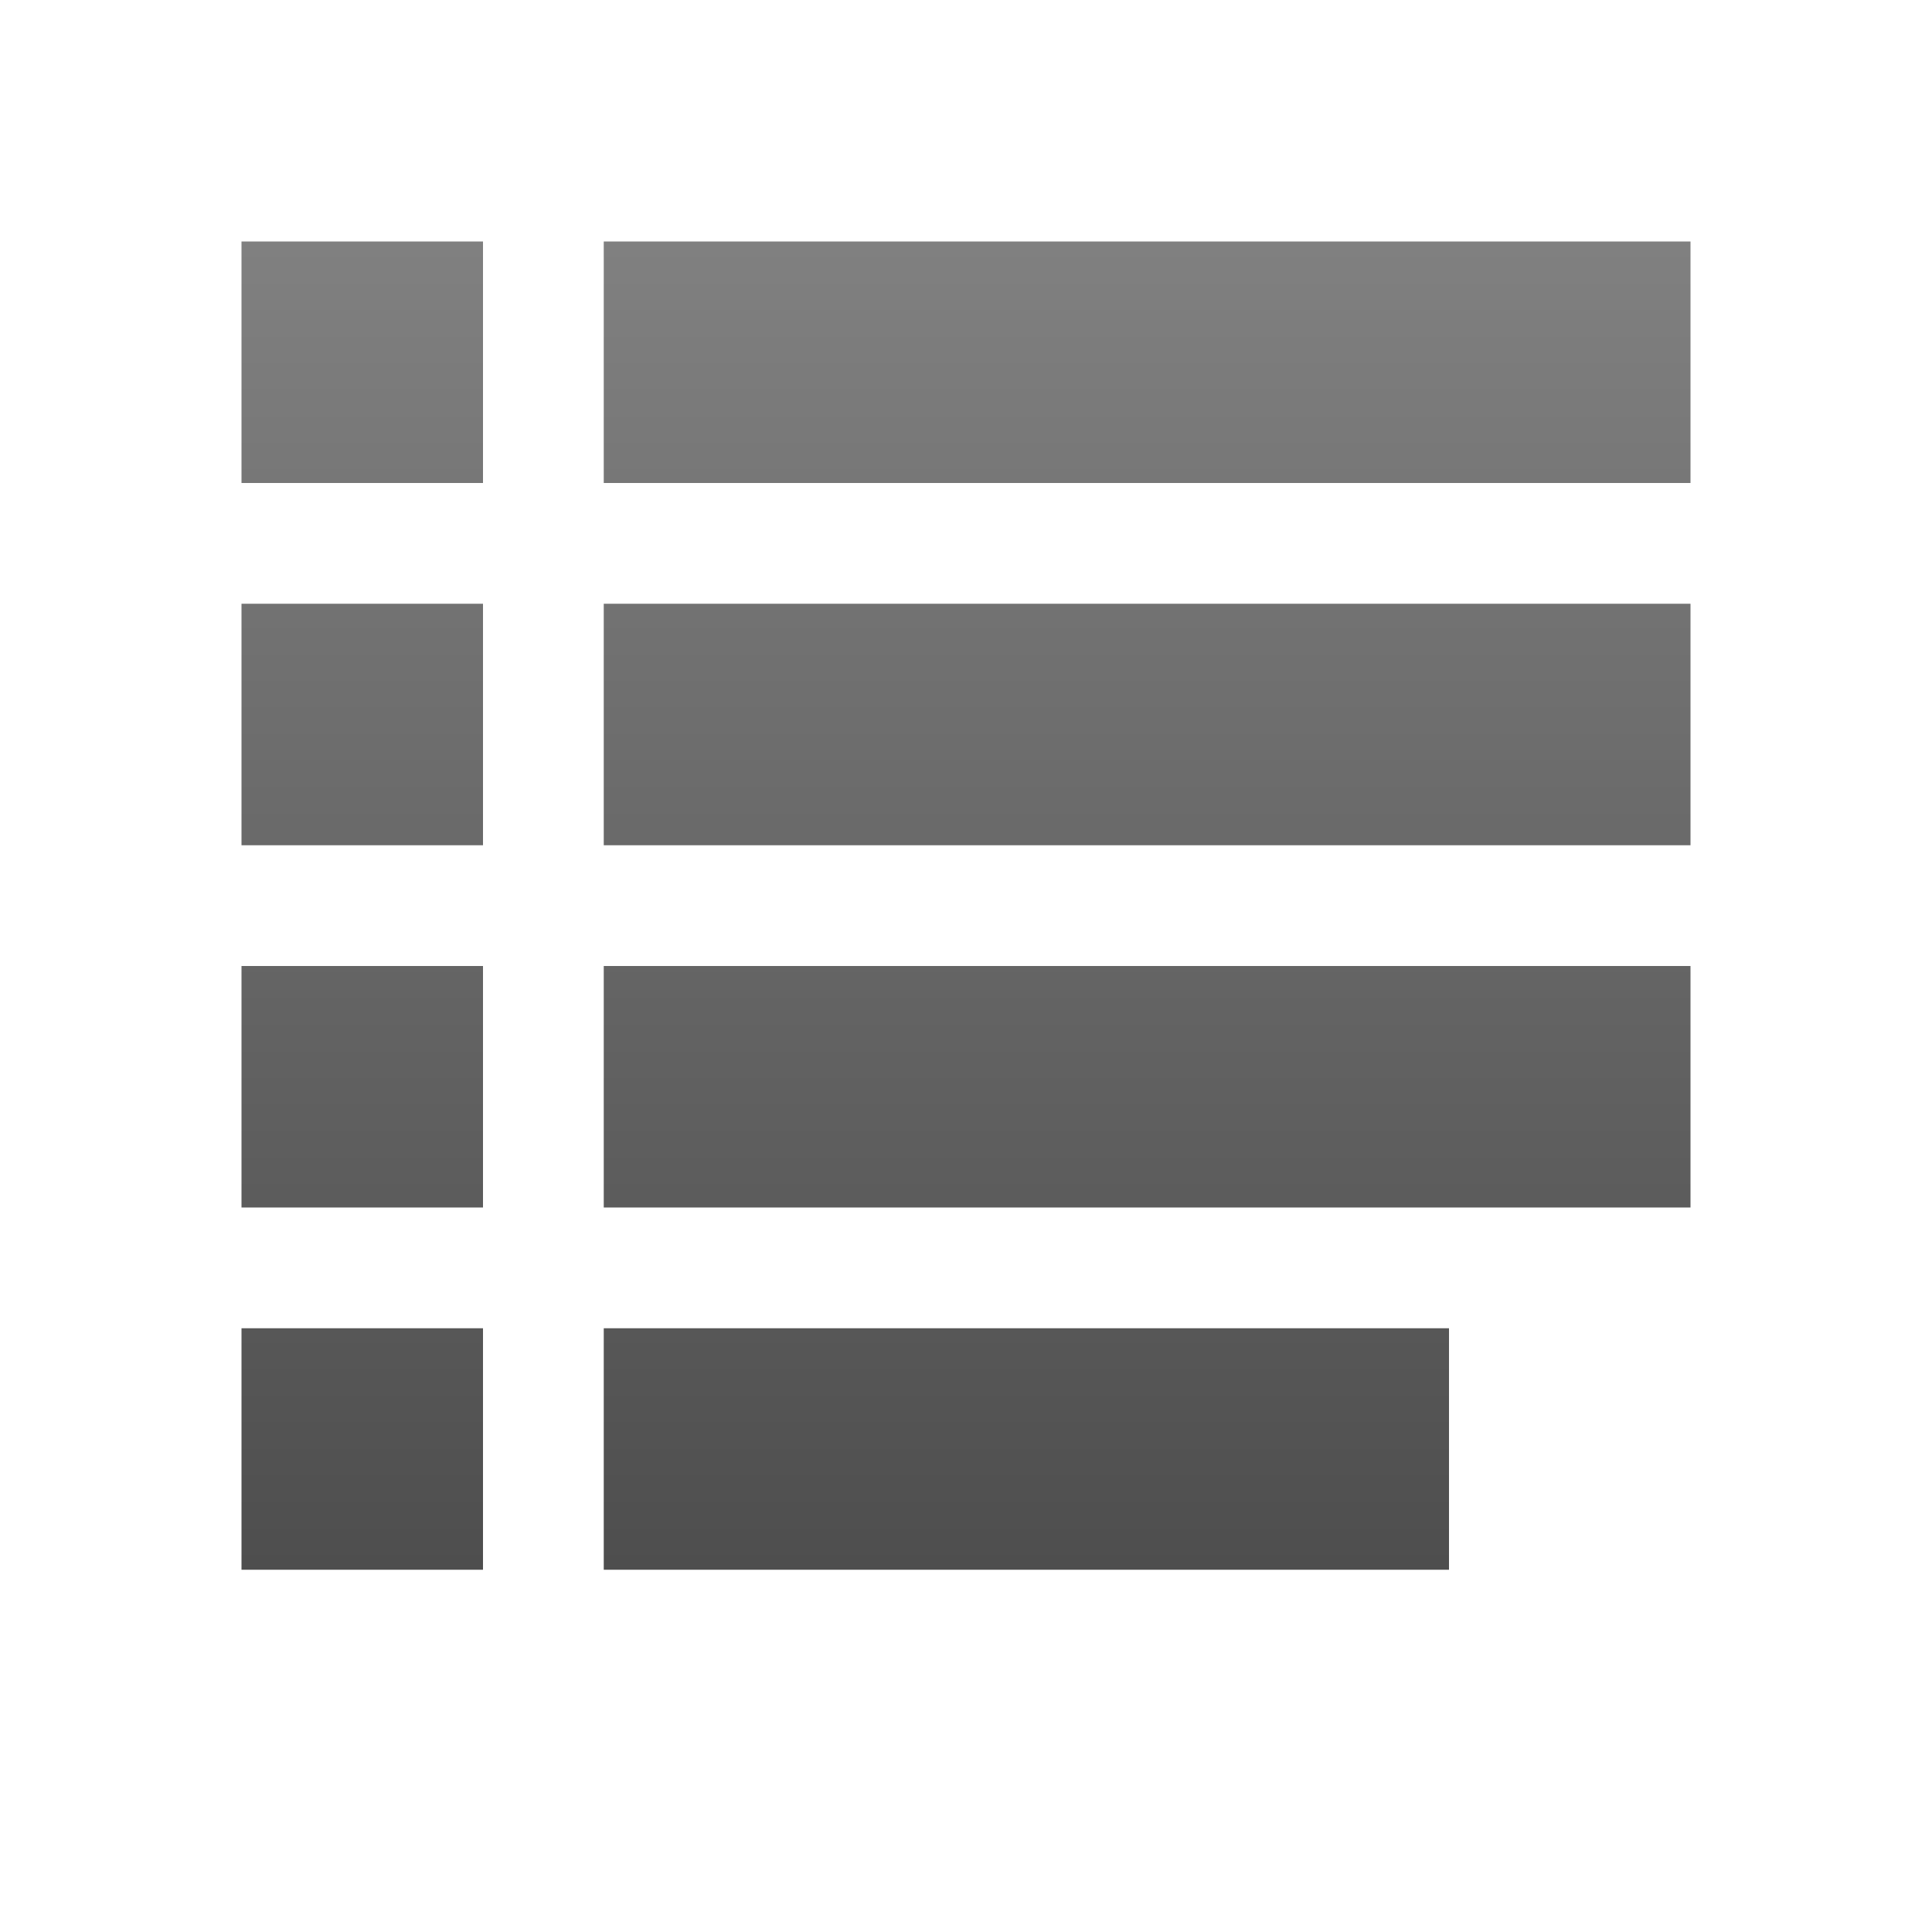 <?xml version="1.0" encoding="utf-8"?>
<!-- Generator: Adobe Illustrator 16.0.3, SVG Export Plug-In . SVG Version: 6.00 Build 0)  -->
<!DOCTYPE svg PUBLIC "-//W3C//DTD SVG 1.1//EN" "http://www.w3.org/Graphics/SVG/1.1/DTD/svg11.dtd">
<svg version="1.1" id="Layer_3" xmlns="http://www.w3.org/2000/svg" xmlns:xlink="http://www.w3.org/1999/xlink" x="0px" y="0px"
	 width="16px" height="16px" viewBox="0 0 16 16" enable-background="new 0 0 16 16" xml:space="preserve">
<linearGradient id="SVGID_1_" gradientUnits="userSpaceOnUse" x1="3" y1="2.021" x2="3" y2="13.204">
	<stop  offset="0" style="stop-color:#808080"/>
	<stop  offset="1" style="stop-color:#4D4D4D"/>
</linearGradient>
<rect x="2" y="2" fill="url(#SVGID_1_)" width="2" height="2"/>
<linearGradient id="SVGID_2_" gradientUnits="userSpaceOnUse" x1="9.5" y1="2.021" x2="9.5" y2="13.204">
	<stop  offset="0" style="stop-color:#808080"/>
	<stop  offset="1" style="stop-color:#4D4D4D"/>
</linearGradient>
<rect x="5" y="2" fill="url(#SVGID_2_)" width="9" height="2"/>
<linearGradient id="SVGID_3_" gradientUnits="userSpaceOnUse" x1="3" y1="2.021" x2="3" y2="13.204">
	<stop  offset="0" style="stop-color:#808080"/>
	<stop  offset="1" style="stop-color:#4D4D4D"/>
</linearGradient>
<rect x="2" y="5" fill="url(#SVGID_3_)" width="2" height="2"/>
<linearGradient id="SVGID_4_" gradientUnits="userSpaceOnUse" x1="9.5" y1="2.021" x2="9.5" y2="13.204">
	<stop  offset="0" style="stop-color:#808080"/>
	<stop  offset="1" style="stop-color:#4D4D4D"/>
</linearGradient>
<rect x="5" y="5" fill="url(#SVGID_4_)" width="9" height="2"/>
<linearGradient id="SVGID_5_" gradientUnits="userSpaceOnUse" x1="3" y1="2.021" x2="3" y2="13.204">
	<stop  offset="0" style="stop-color:#808080"/>
	<stop  offset="1" style="stop-color:#4D4D4D"/>
</linearGradient>
<rect x="2" y="8" fill="url(#SVGID_5_)" width="2" height="2"/>
<linearGradient id="SVGID_6_" gradientUnits="userSpaceOnUse" x1="9.5" y1="2.021" x2="9.5" y2="13.204">
	<stop  offset="0" style="stop-color:#808080"/>
	<stop  offset="1" style="stop-color:#4D4D4D"/>
</linearGradient>
<rect x="5" y="8" fill="url(#SVGID_6_)" width="9" height="2"/>
<linearGradient id="SVGID_7_" gradientUnits="userSpaceOnUse" x1="3" y1="2.021" x2="3" y2="13.204">
	<stop  offset="0" style="stop-color:#808080"/>
	<stop  offset="1" style="stop-color:#4D4D4D"/>
</linearGradient>
<rect x="2" y="11" fill="url(#SVGID_7_)" width="2" height="2"/>
<linearGradient id="SVGID_8_" gradientUnits="userSpaceOnUse" x1="8.499" y1="2.021" x2="8.499" y2="13.204">
	<stop  offset="0" style="stop-color:#808080"/>
	<stop  offset="1" style="stop-color:#4D4D4D"/>
</linearGradient>
<rect x="5" y="11" fill="url(#SVGID_8_)" width="7" height="2"/>
</svg>
